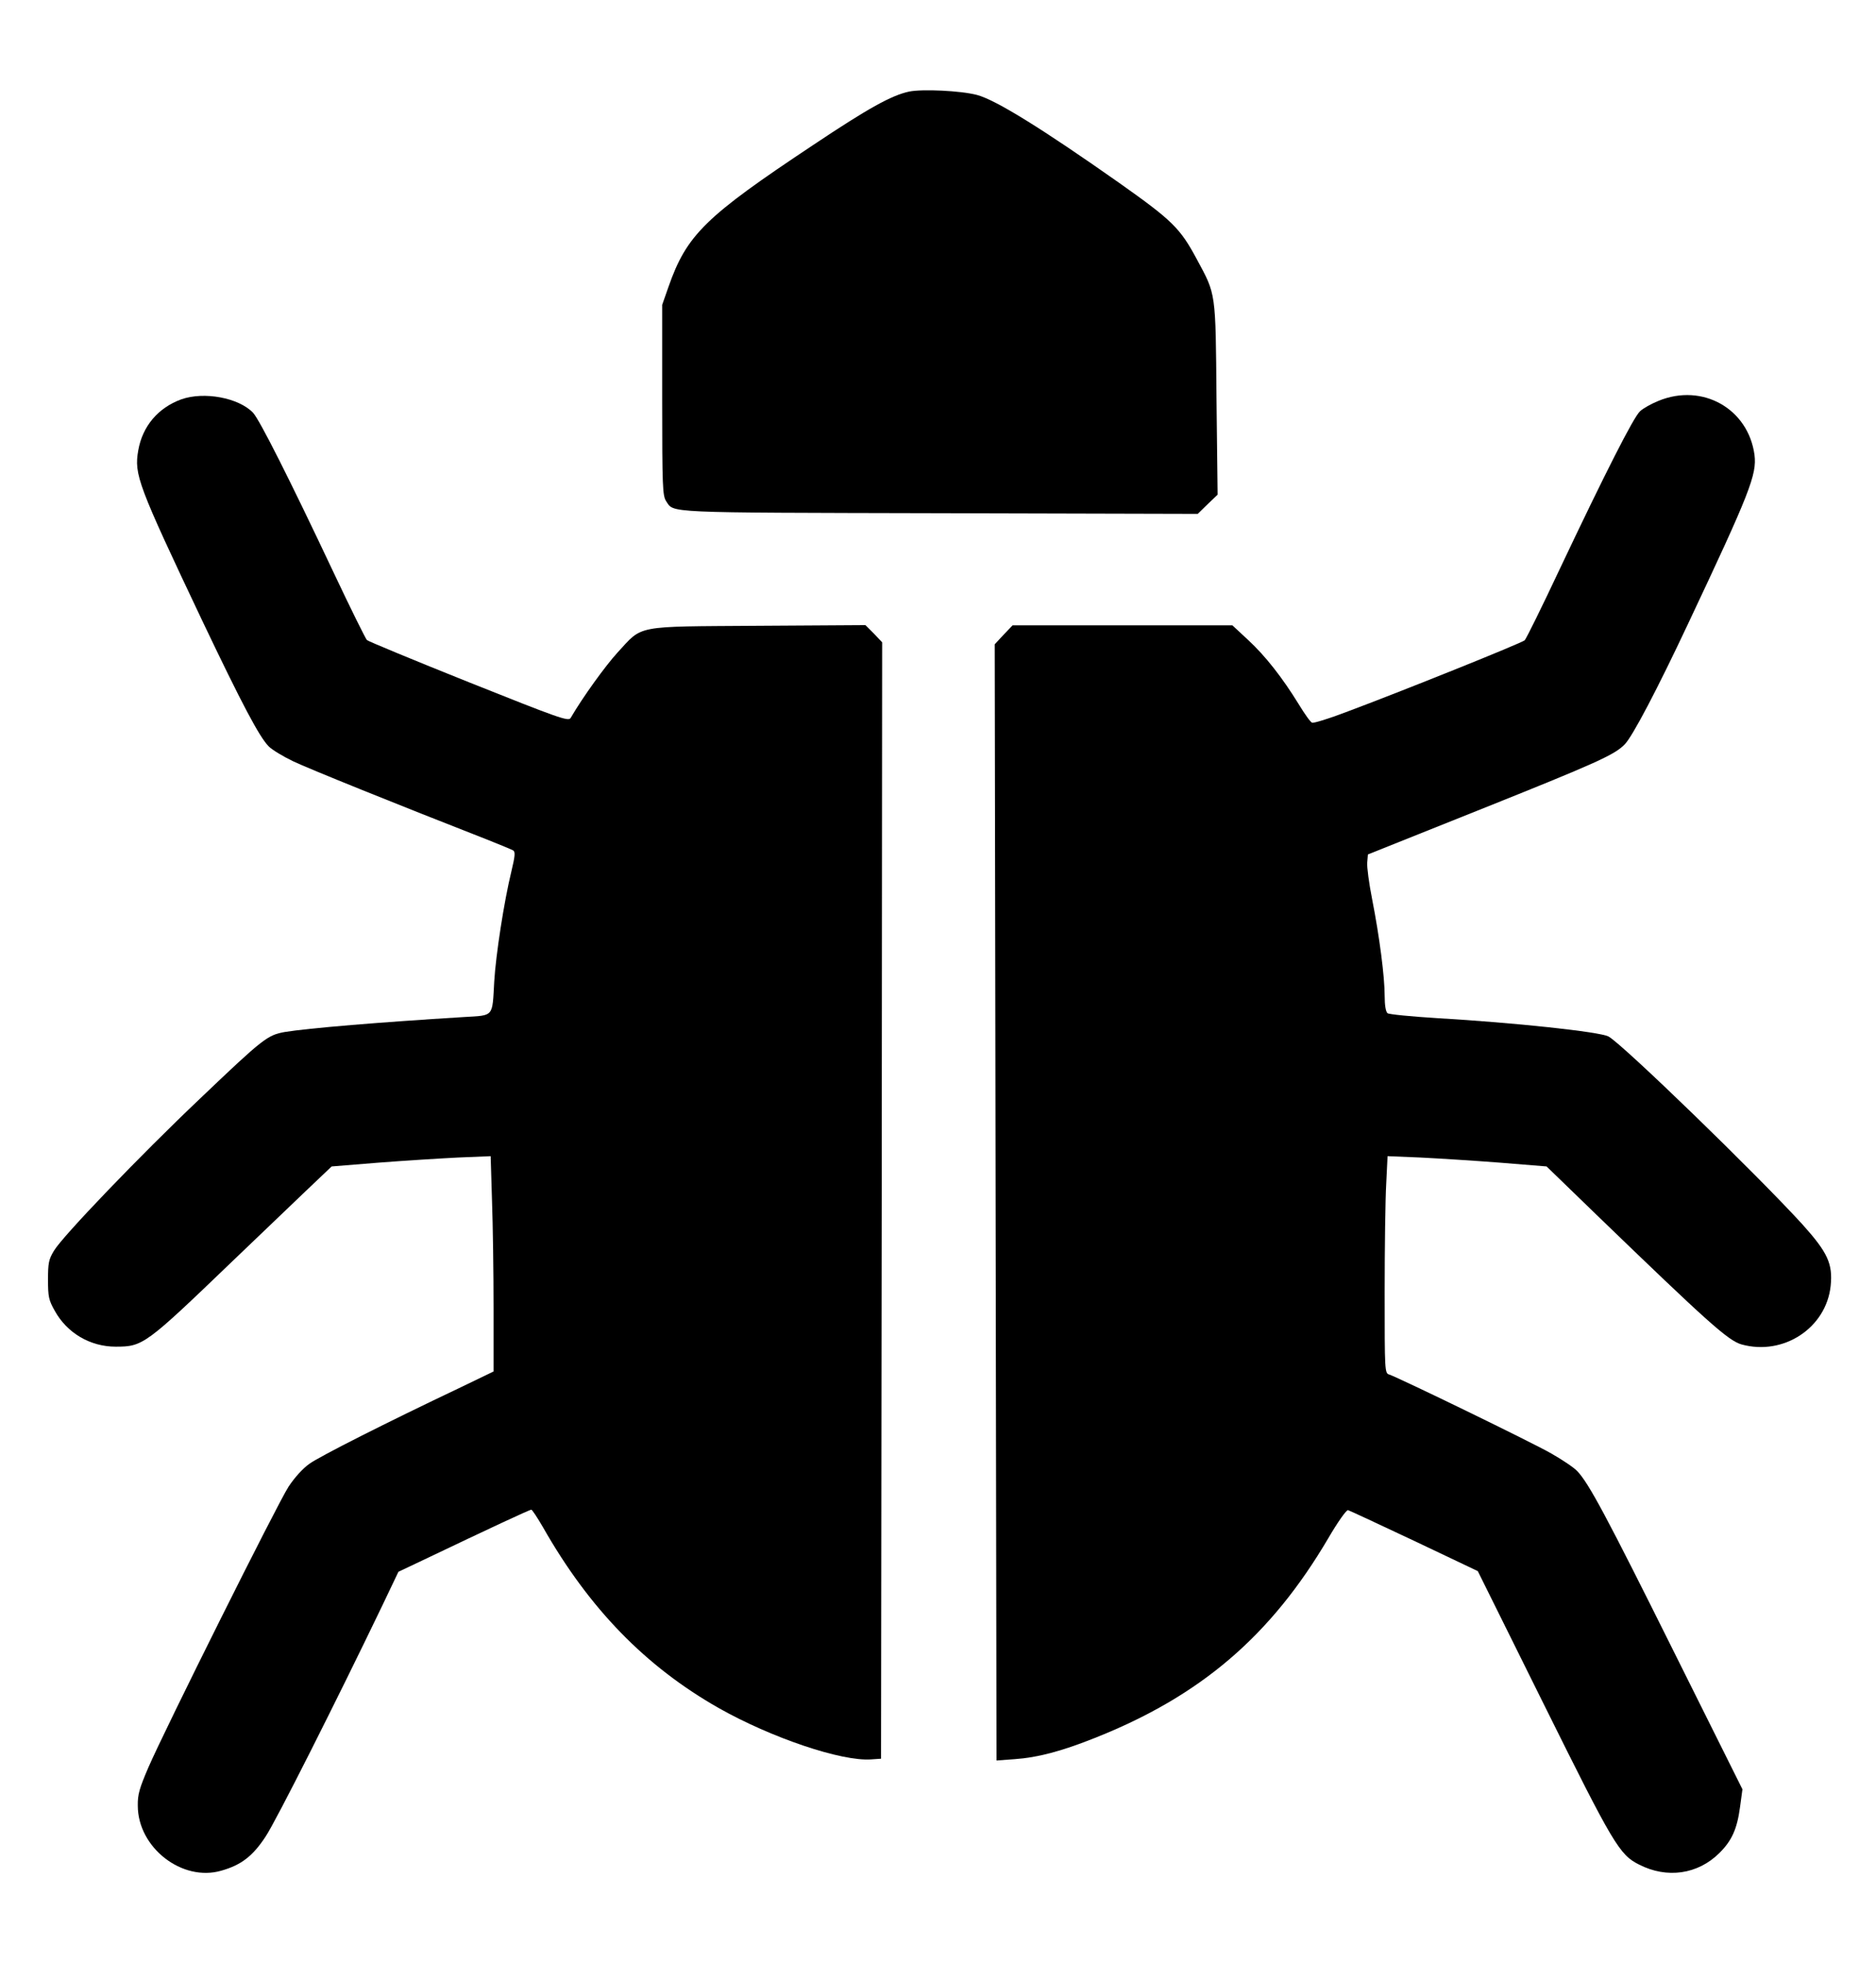 <?xml version="1.0" standalone="no"?>
<!DOCTYPE svg PUBLIC "-//W3C//DTD SVG 20010904//EN"
 "http://www.w3.org/TR/2001/REC-SVG-20010904/DTD/svg10.dtd">
<svg version="1.0" xmlns="http://www.w3.org/2000/svg" viewBox="0 0 840 879"
 preserveAspectRatio="xMidYMid meet">

<g transform="translate(0,879) scale(0.1,-0.1)"
fill="#000000" stroke="none">
<path d="M4071 8380 c-79 -17 -181 -73 -431 -240 -483 -321 -565 -401 -647
-635 l-28 -80 0 -425 c0 -389 2 -428 17 -453 37 -55 -25 -52 1222 -55 l1159
-3 44 43 45 43 -5 430 c-4 484 -2 464 -88 624 -75 140 -110 174 -349 343 -344
242 -552 371 -636 393 -73 19 -244 27 -303 15z"/>
<path d="M812 7002 c-104 -38 -174 -120 -193 -229 -19 -108 -2 -153 286 -761
180 -378 256 -521 298 -564 16 -16 66 -46 110 -67 69 -33 463 -192 867 -350
58 -23 111 -45 118 -49 10 -7 8 -26 -8 -93 -33 -135 -70 -375 -77 -494 -9
-161 0 -151 -135 -159 -377 -23 -700 -50 -803 -67 -77 -14 -95 -27 -378 -297
-271 -257 -618 -619 -655 -682 -24 -39 -27 -56 -27 -130 0 -76 3 -91 30 -139
55 -100 159 -161 273 -161 122 0 133 8 520 380 112 107 258 247 325 311 l122
116 210 17 c116 9 276 19 356 23 l146 6 6 -198 c4 -109 7 -326 7 -482 l0 -284
-147 -71 c-337 -160 -631 -309 -677 -342 -30 -21 -67 -62 -94 -103 -50 -77
-555 -1089 -628 -1258 -39 -91 -48 -120 -47 -170 0 -188 199 -343 375 -291 88
25 140 65 197 152 47 70 321 615 522 1033 l73 153 116 55 c291 139 471 223
479 223 4 0 27 -35 52 -78 208 -366 460 -624 787 -810 235 -133 551 -240 683
-230 l44 3 3 2500 2 2499 -37 39 -38 38 -480 -3 c-558 -4 -515 5 -630 -120
-54 -59 -156 -200 -210 -293 -10 -16 -52 -1 -455 160 -245 98 -450 183 -457
189 -6 6 -73 141 -148 300 -200 424 -333 687 -362 718 -64 67 -219 96 -321 60z"/>
<path d="M7426 6995 c-32 -13 -70 -34 -83 -47 -29 -27 -155 -275 -360 -708
-79 -168 -149 -310 -156 -317 -12 -12 -554 -230 -801 -322 -76 -29 -144 -50
-151 -47 -7 2 -34 40 -60 83 -72 117 -148 215 -227 288 l-70 65 -492 0 -492 0
-40 -42 -40 -43 4 -2499 4 -2499 82 6 c101 7 208 35 356 94 475 188 790 457
1048 896 42 72 81 127 88 125 7 -2 140 -64 297 -138 l284 -135 295 -595 c312
-629 339 -675 427 -719 125 -64 263 -44 359 51 56 55 80 108 93 205 l11 81
-306 614 c-302 607 -382 757 -434 811 -15 16 -66 50 -113 77 -82 48 -686 341
-728 355 -21 6 -21 12 -21 369 0 200 3 418 7 486 l6 123 146 -6 c80 -4 241
-14 356 -23 l210 -17 223 -216 c498 -481 590 -564 650 -581 188 -52 379 74
399 262 10 99 -13 149 -125 274 -202 222 -808 810 -870 843 -40 21 -423 62
-767 82 -115 7 -216 17 -222 22 -8 6 -13 35 -13 78 0 85 -23 264 -56 432 -14
71 -24 145 -22 165 l3 36 490 196 c540 216 614 250 660 297 35 36 145 245 285
543 275 583 307 665 296 753 -28 207 -233 323 -430 242z"/>
</g>
</svg>
